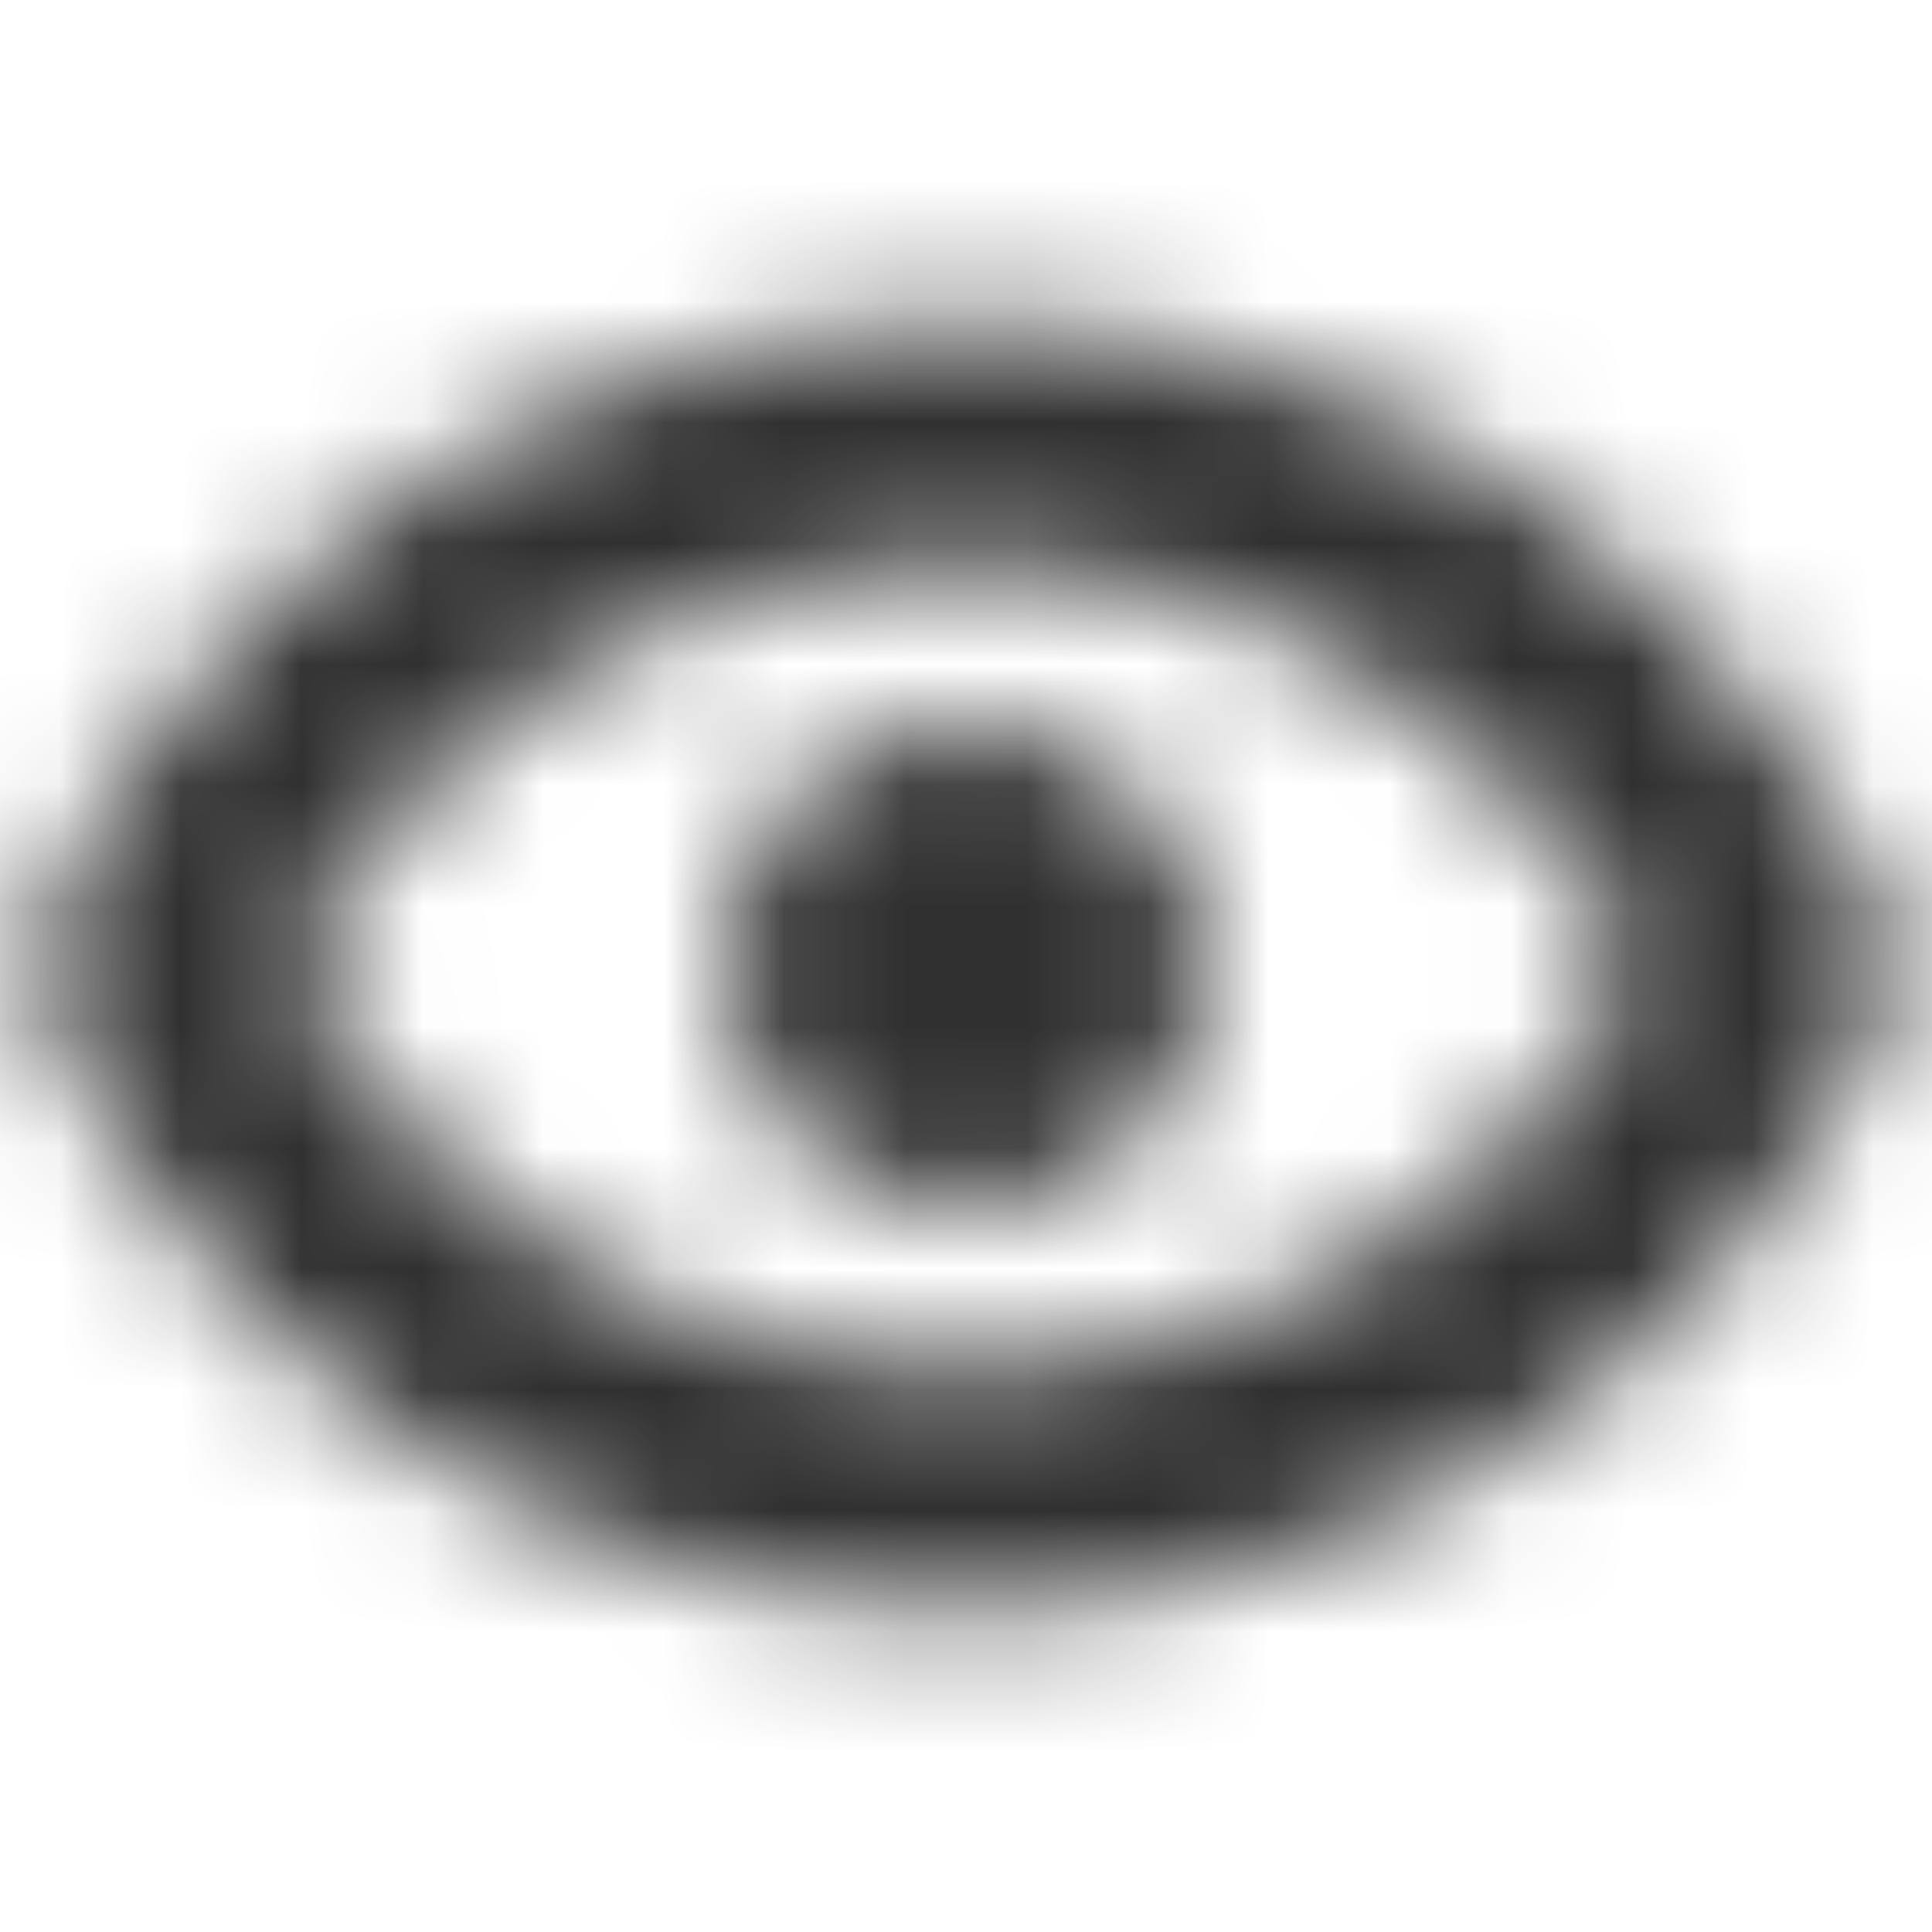 <svg width="16" height="16" viewBox="0 0 16 16" fill="none" xmlns="http://www.w3.org/2000/svg">
<g clip-path="url(#clip0_34_2215)">
<mask id="mask0_34_2215" style="mask-type:luminance" maskUnits="userSpaceOnUse" x="0" y="2" width="16" height="12">
<mask id="mask1_34_2215" style="mask-type:luminance" maskUnits="userSpaceOnUse" x="0" y="0" width="16" height="8">
<path d="M16 0H0V8H16V0Z" fill="white"/>
</mask>
<g mask="url(#mask1_34_2215)">
<path d="M15.333 11C15.333 6.95 12.05 3.667 8 3.667C3.95 3.667 0.667 6.95 0.667 11H15.333Z" stroke="white" stroke-width="2" stroke-linecap="round" stroke-linejoin="round"/>
</g>
<mask id="mask2_34_2215" style="mask-type:luminance" maskUnits="userSpaceOnUse" x="0" y="8" width="16" height="8">
<path d="M0 16L16 16L16 8L0 8V16Z" fill="white"/>
</mask>
<g mask="url(#mask2_34_2215)">
<path d="M0.667 5C0.667 9.05 3.95 12.333 8 12.333C12.05 12.333 15.333 9.05 15.333 5L0.667 5Z" stroke="white" stroke-width="2" stroke-linecap="round" stroke-linejoin="round"/>
</g>
<path d="M8 10C9.105 10 10 9.105 10 8C10 6.895 9.105 6 8 6C6.895 6 6 6.895 6 8C6 9.105 6.895 10 8 10Z" fill="white"/>
</mask>
<g mask="url(#mask0_34_2215)">
<path d="M16 0H0V16H16V0Z" fill="#303030"/>
</g>
</g>
<defs>
<clipPath id="clip0_34_2215">
<rect width="16" height="16" fill="white"/>
</clipPath>
</defs>
</svg>
